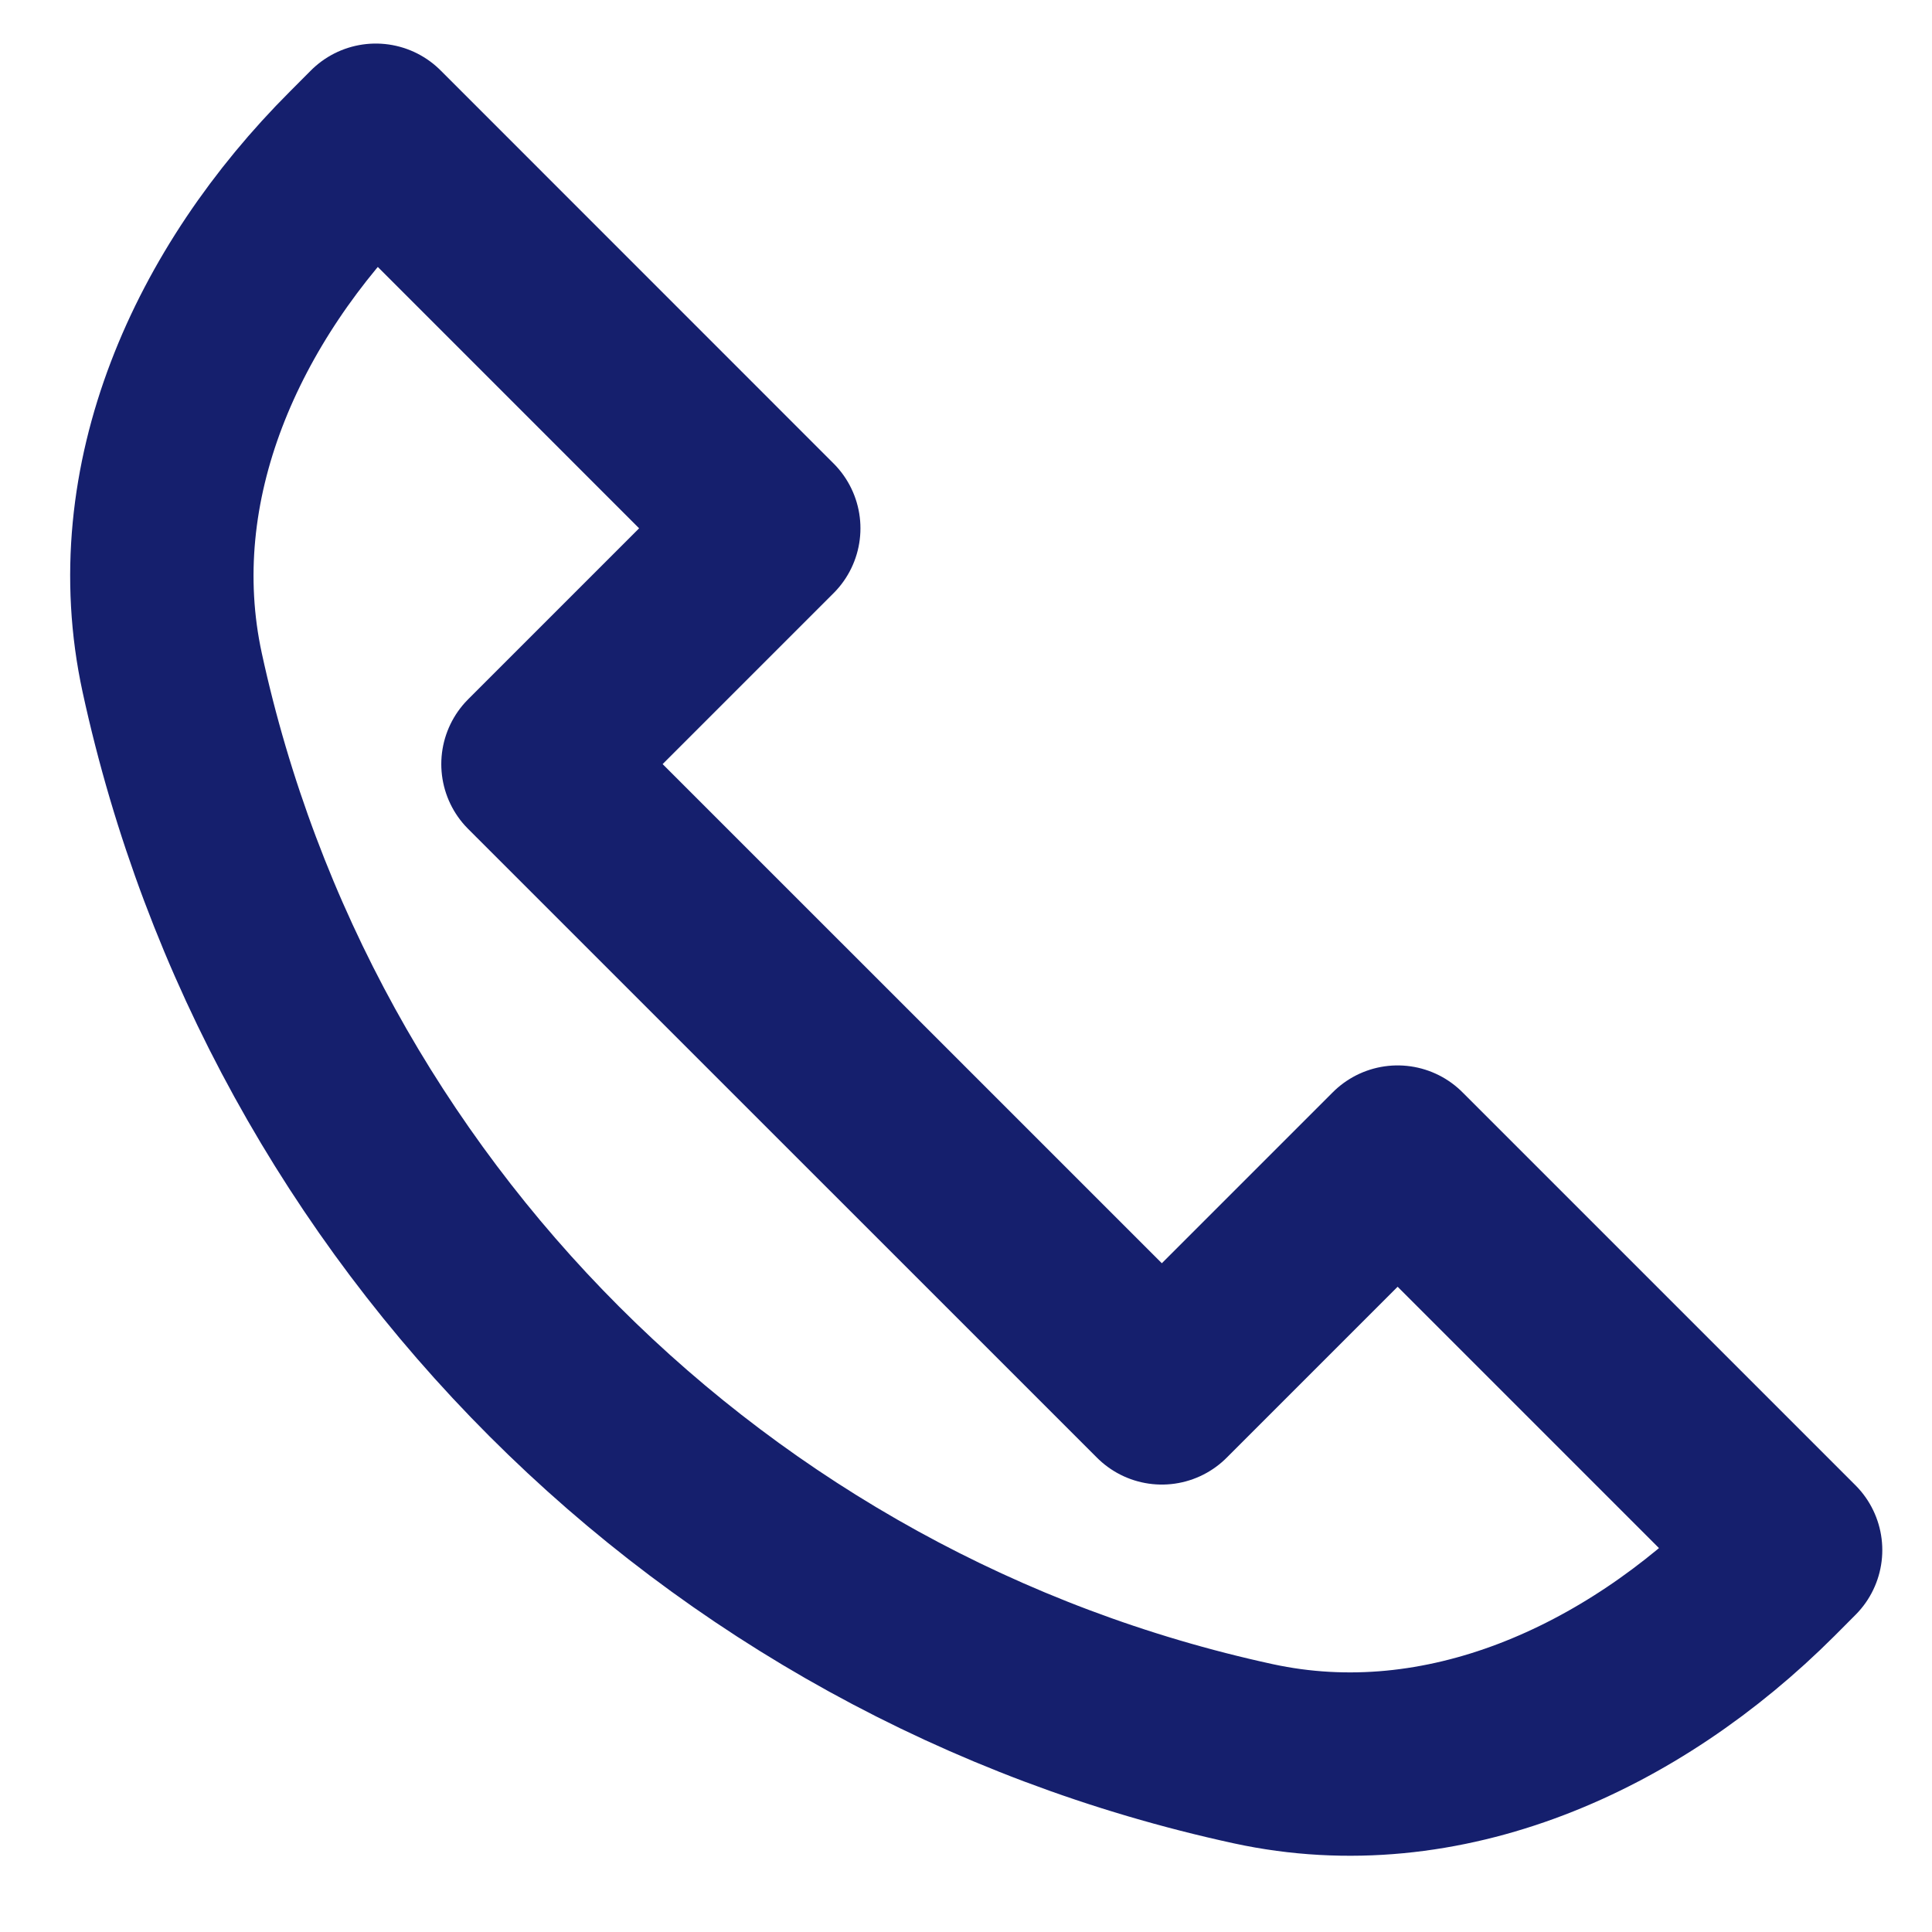 <svg width="22" height="22" viewBox="0 0 22 22" fill="none" xmlns="http://www.w3.org/2000/svg">
<path d="M15.915 13.176L13.23 15.861L6.069 8.701L8.754 6.016L4.279 1.54L4.041 1.779C2.474 3.345 1.491 5.495 1.961 7.66C3.294 13.801 8.129 18.636 14.27 19.97C16.435 20.44 18.585 19.456 20.152 17.89L20.39 17.651L15.915 13.176Z" stroke="#151F6D" stroke-width="2.088" stroke-miterlimit="10" stroke-linecap="round" stroke-linejoin="round"/>
</svg>
